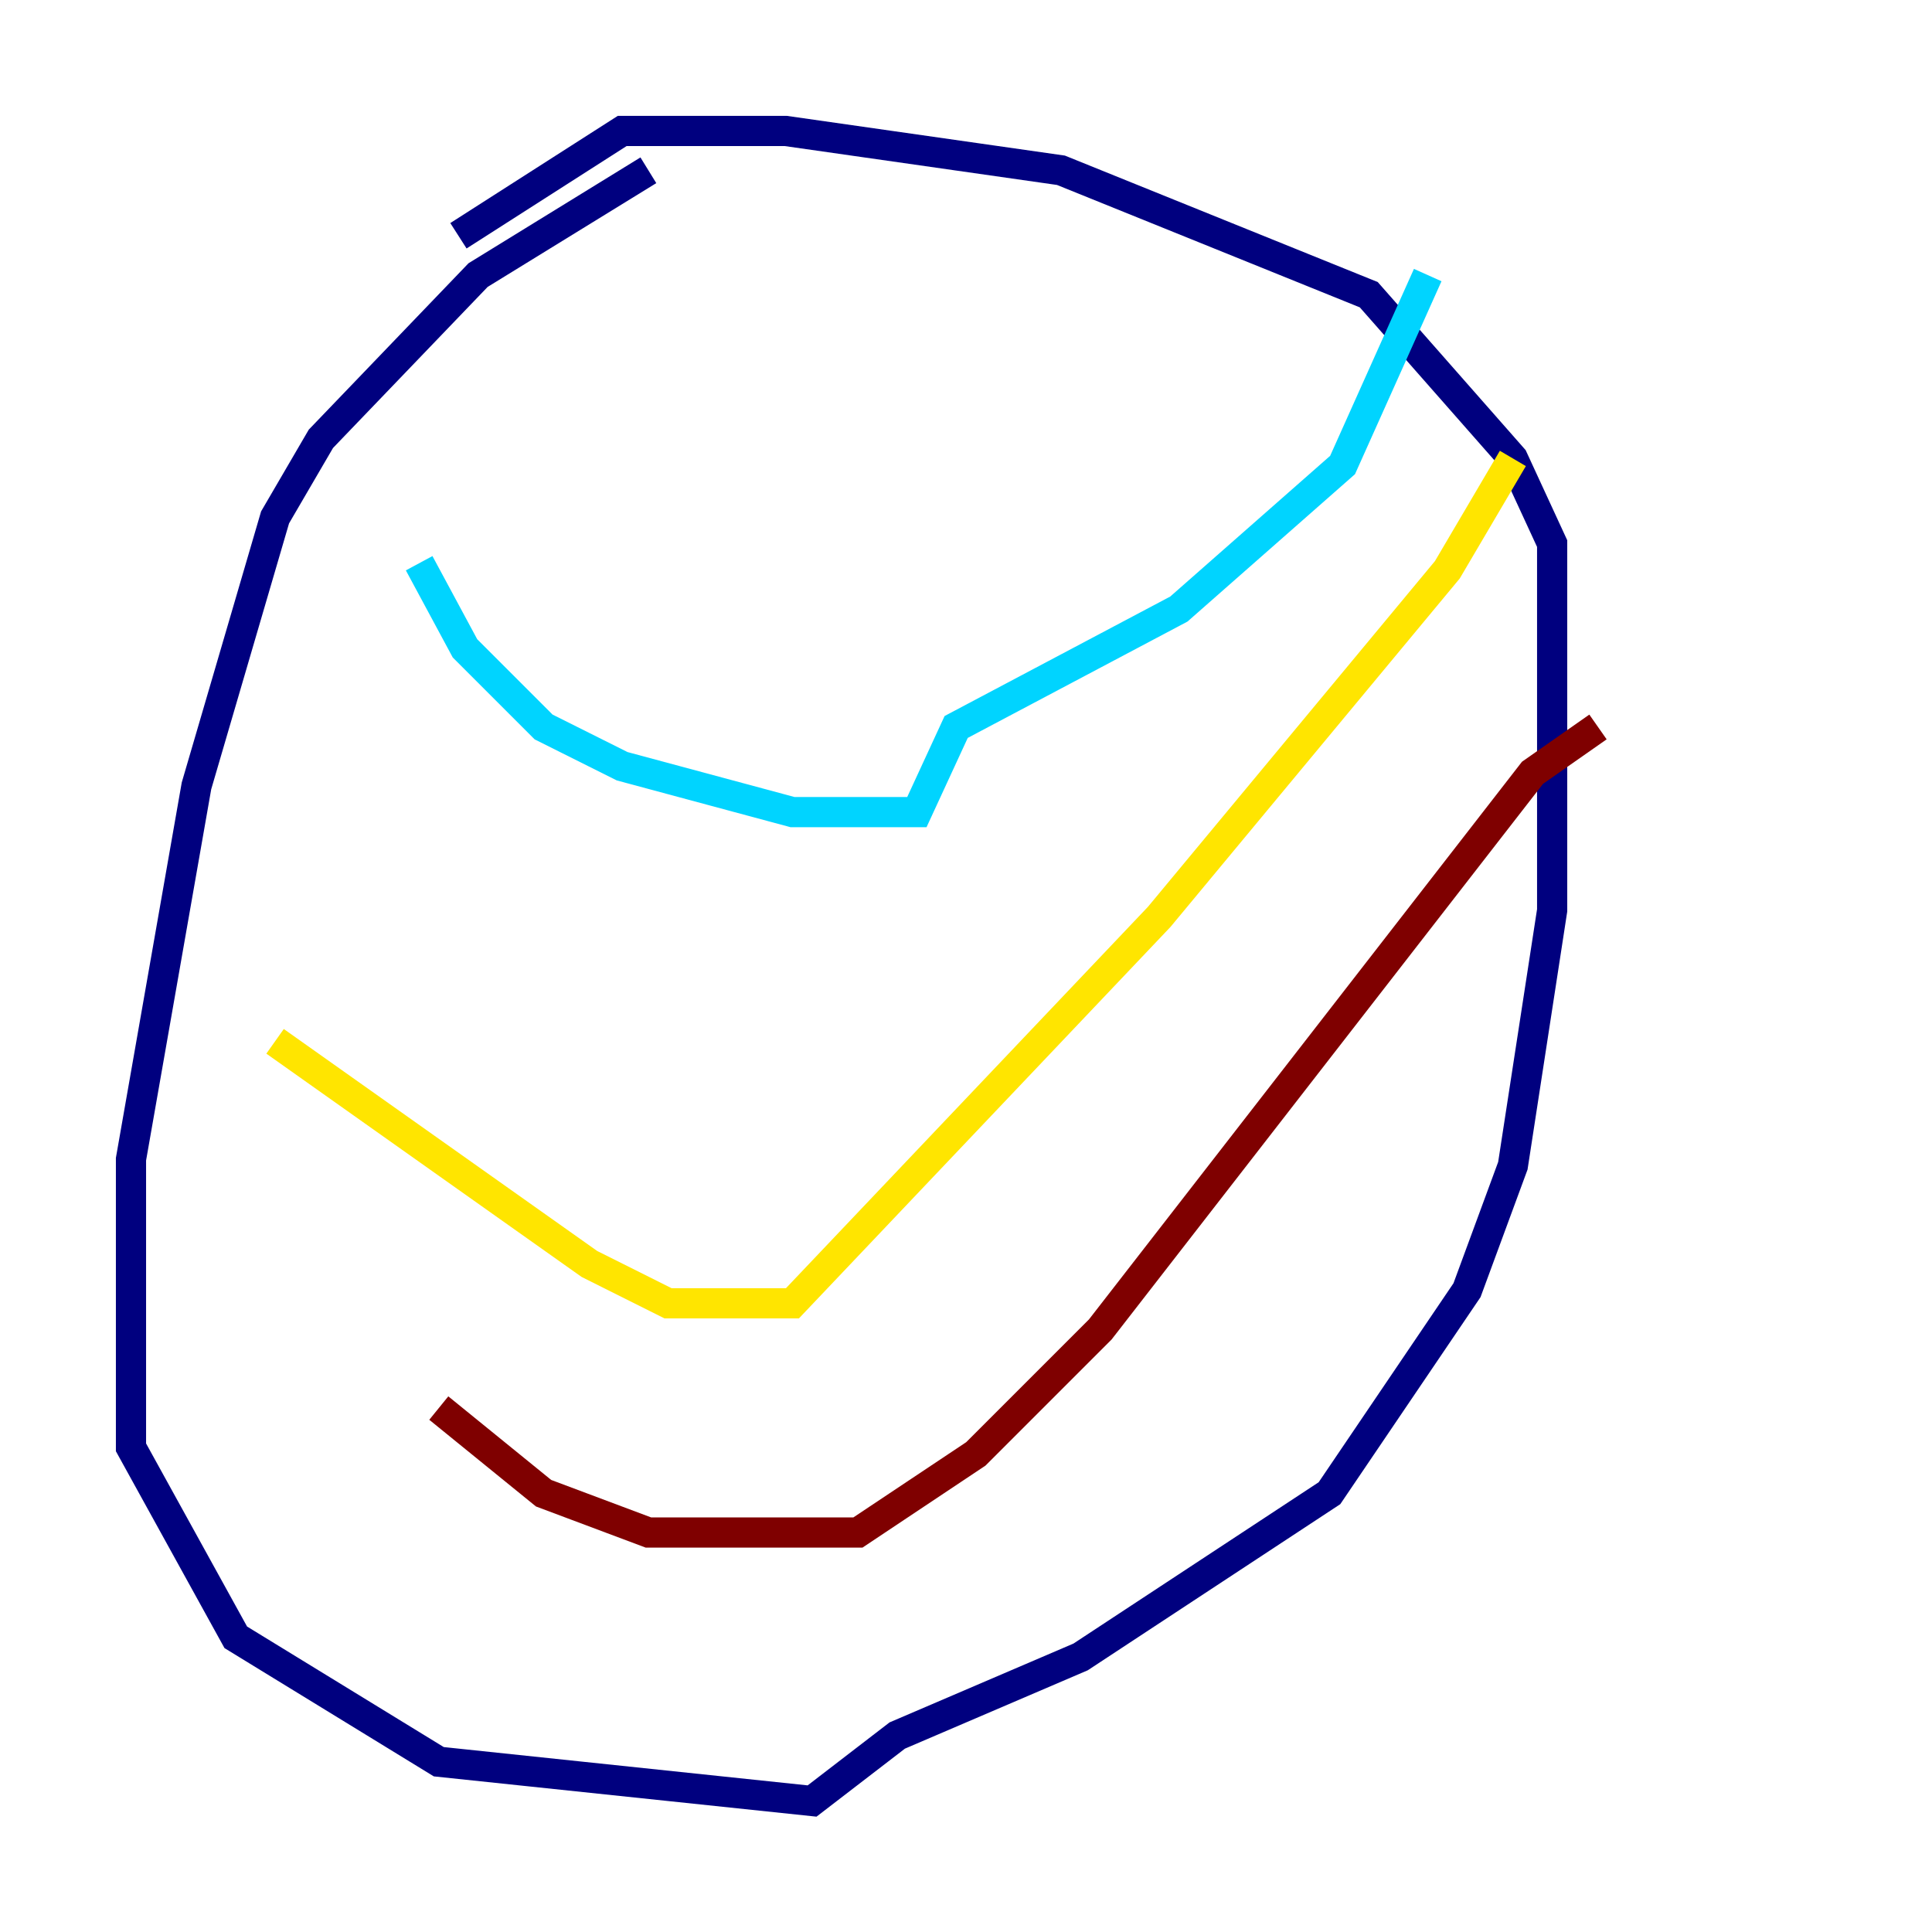 <?xml version="1.0" encoding="utf-8" ?>
<svg baseProfile="tiny" height="128" version="1.2" viewBox="0,0,128,128" width="128" xmlns="http://www.w3.org/2000/svg" xmlns:ev="http://www.w3.org/2001/xml-events" xmlns:xlink="http://www.w3.org/1999/xlink"><defs /><polyline fill="none" points="42.956,11.281 31.675,18.224 21.261,29.071 18.224,34.278 13.017,52.068 8.678,76.8 8.678,95.891 15.62,108.475 29.071,116.719 53.803,119.322 59.444,114.983 71.593,109.776 88.081,98.929 97.193,85.478 100.231,77.234 102.834,60.312 102.834,36.014 100.231,30.373 90.685,19.525 70.291,11.281 52.068,8.678 41.22,8.678 30.373,15.62" stroke="#00007f" stroke-width="2" /><polyline fill="none" points="27.77,37.315 30.807,42.956 36.014,48.163 41.22,50.766 52.502,53.803 60.746,53.803 63.349,48.163 78.102,40.352 88.949,30.807 94.59,18.224" stroke="#00d4ff" stroke-width="2" /><polyline fill="none" points="18.224,68.99 39.051,83.742 44.258,86.346 52.502,86.346 76.8,60.746 95.891,37.749 100.231,30.373" stroke="#ffe500" stroke-width="2" /><polyline fill="none" points="29.071,93.288 36.014,98.929 42.956,101.532 56.841,101.532 64.651,96.325 72.895,88.081 101.532,51.2 105.871,48.163" stroke="#7f0000" stroke-width="2" /></svg>